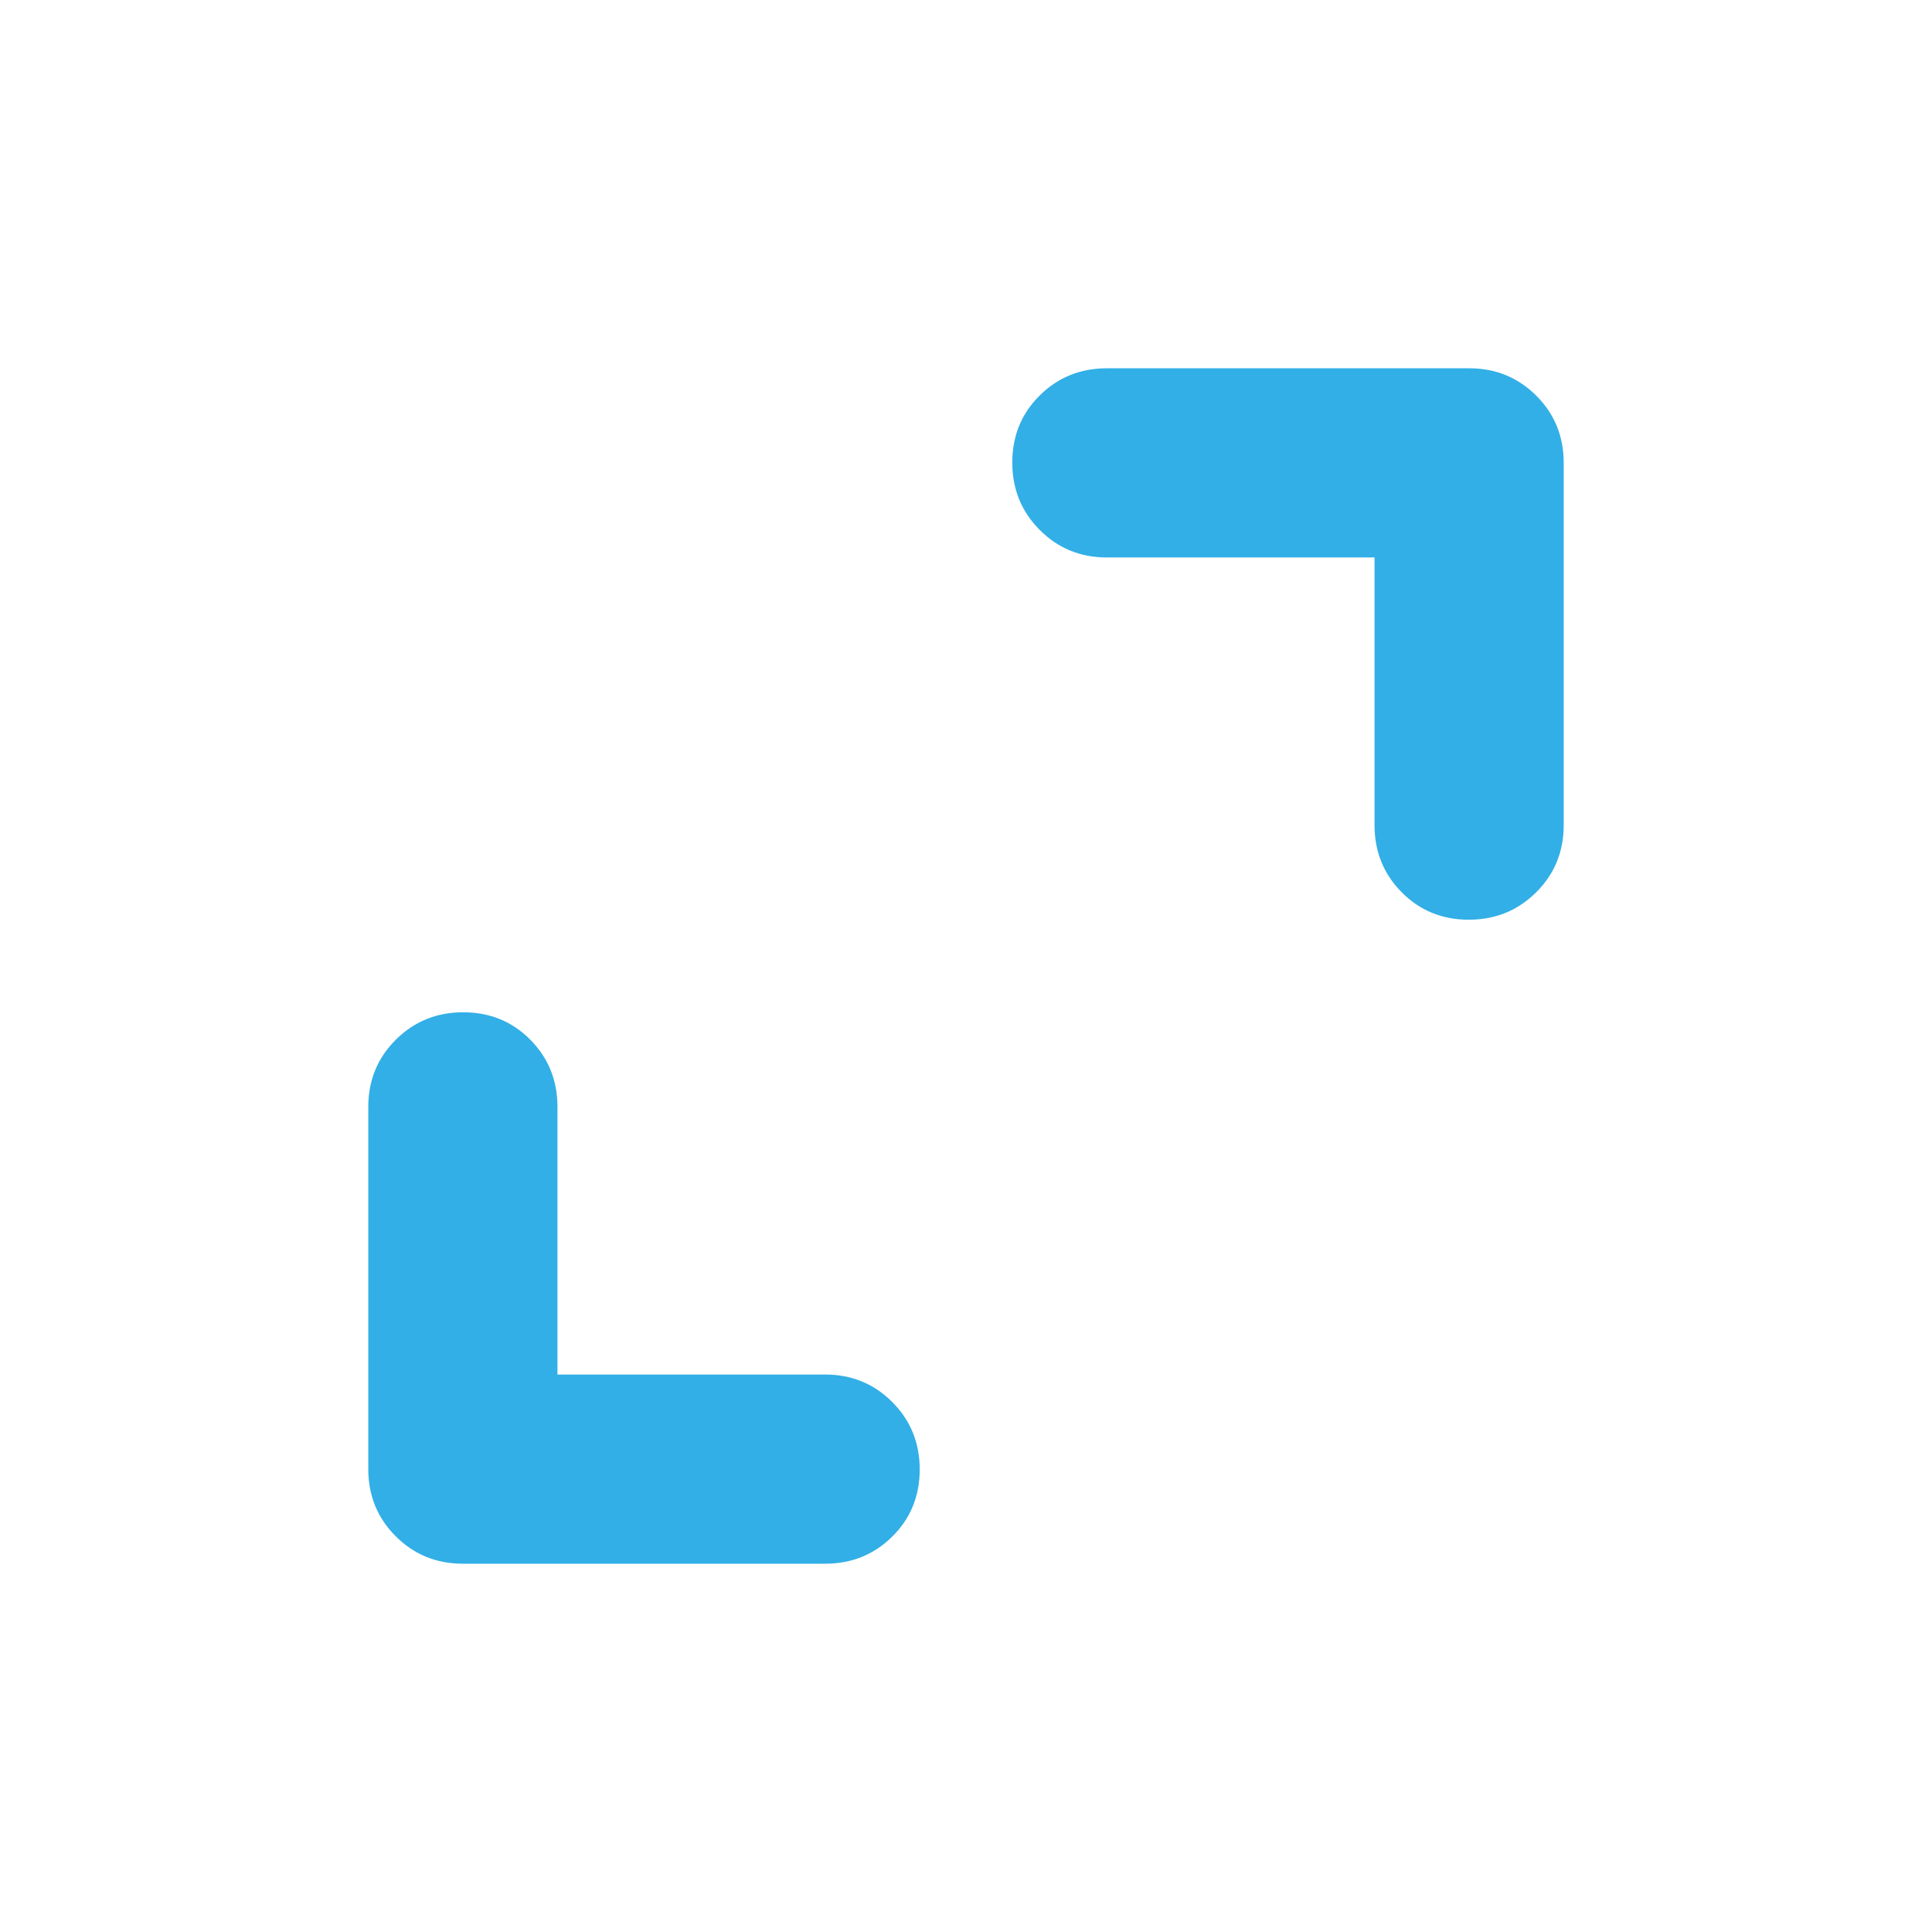 <svg xmlns="http://www.w3.org/2000/svg" height="48" viewBox="0 -960 960 960" width="48"><path fill="rgb(50, 175, 230)" d="M277-277h133q19.75 0 33.38 13.68Q457-249.65 457-229.82q0 19.82-13.62 33.32Q429.75-183 410-183H230q-19.75 0-33.37-13.63Q183-210.25 183-230v-180q0-19.75 13.68-33.38Q210.35-457 230.18-457q19.82 0 33.32 13.62Q277-429.75 277-410v133Zm406-406H550q-19.75 0-33.37-13.68Q503-710.35 503-730.18q0-19.82 13.63-33.32Q530.25-777 550-777h180q19.75 0 33.38 13.62Q777-749.75 777-730v180q0 19.75-13.68 33.37Q749.65-503 729.82-503q-19.82 0-33.32-13.63Q683-530.25 683-550v-133Z"/></svg>